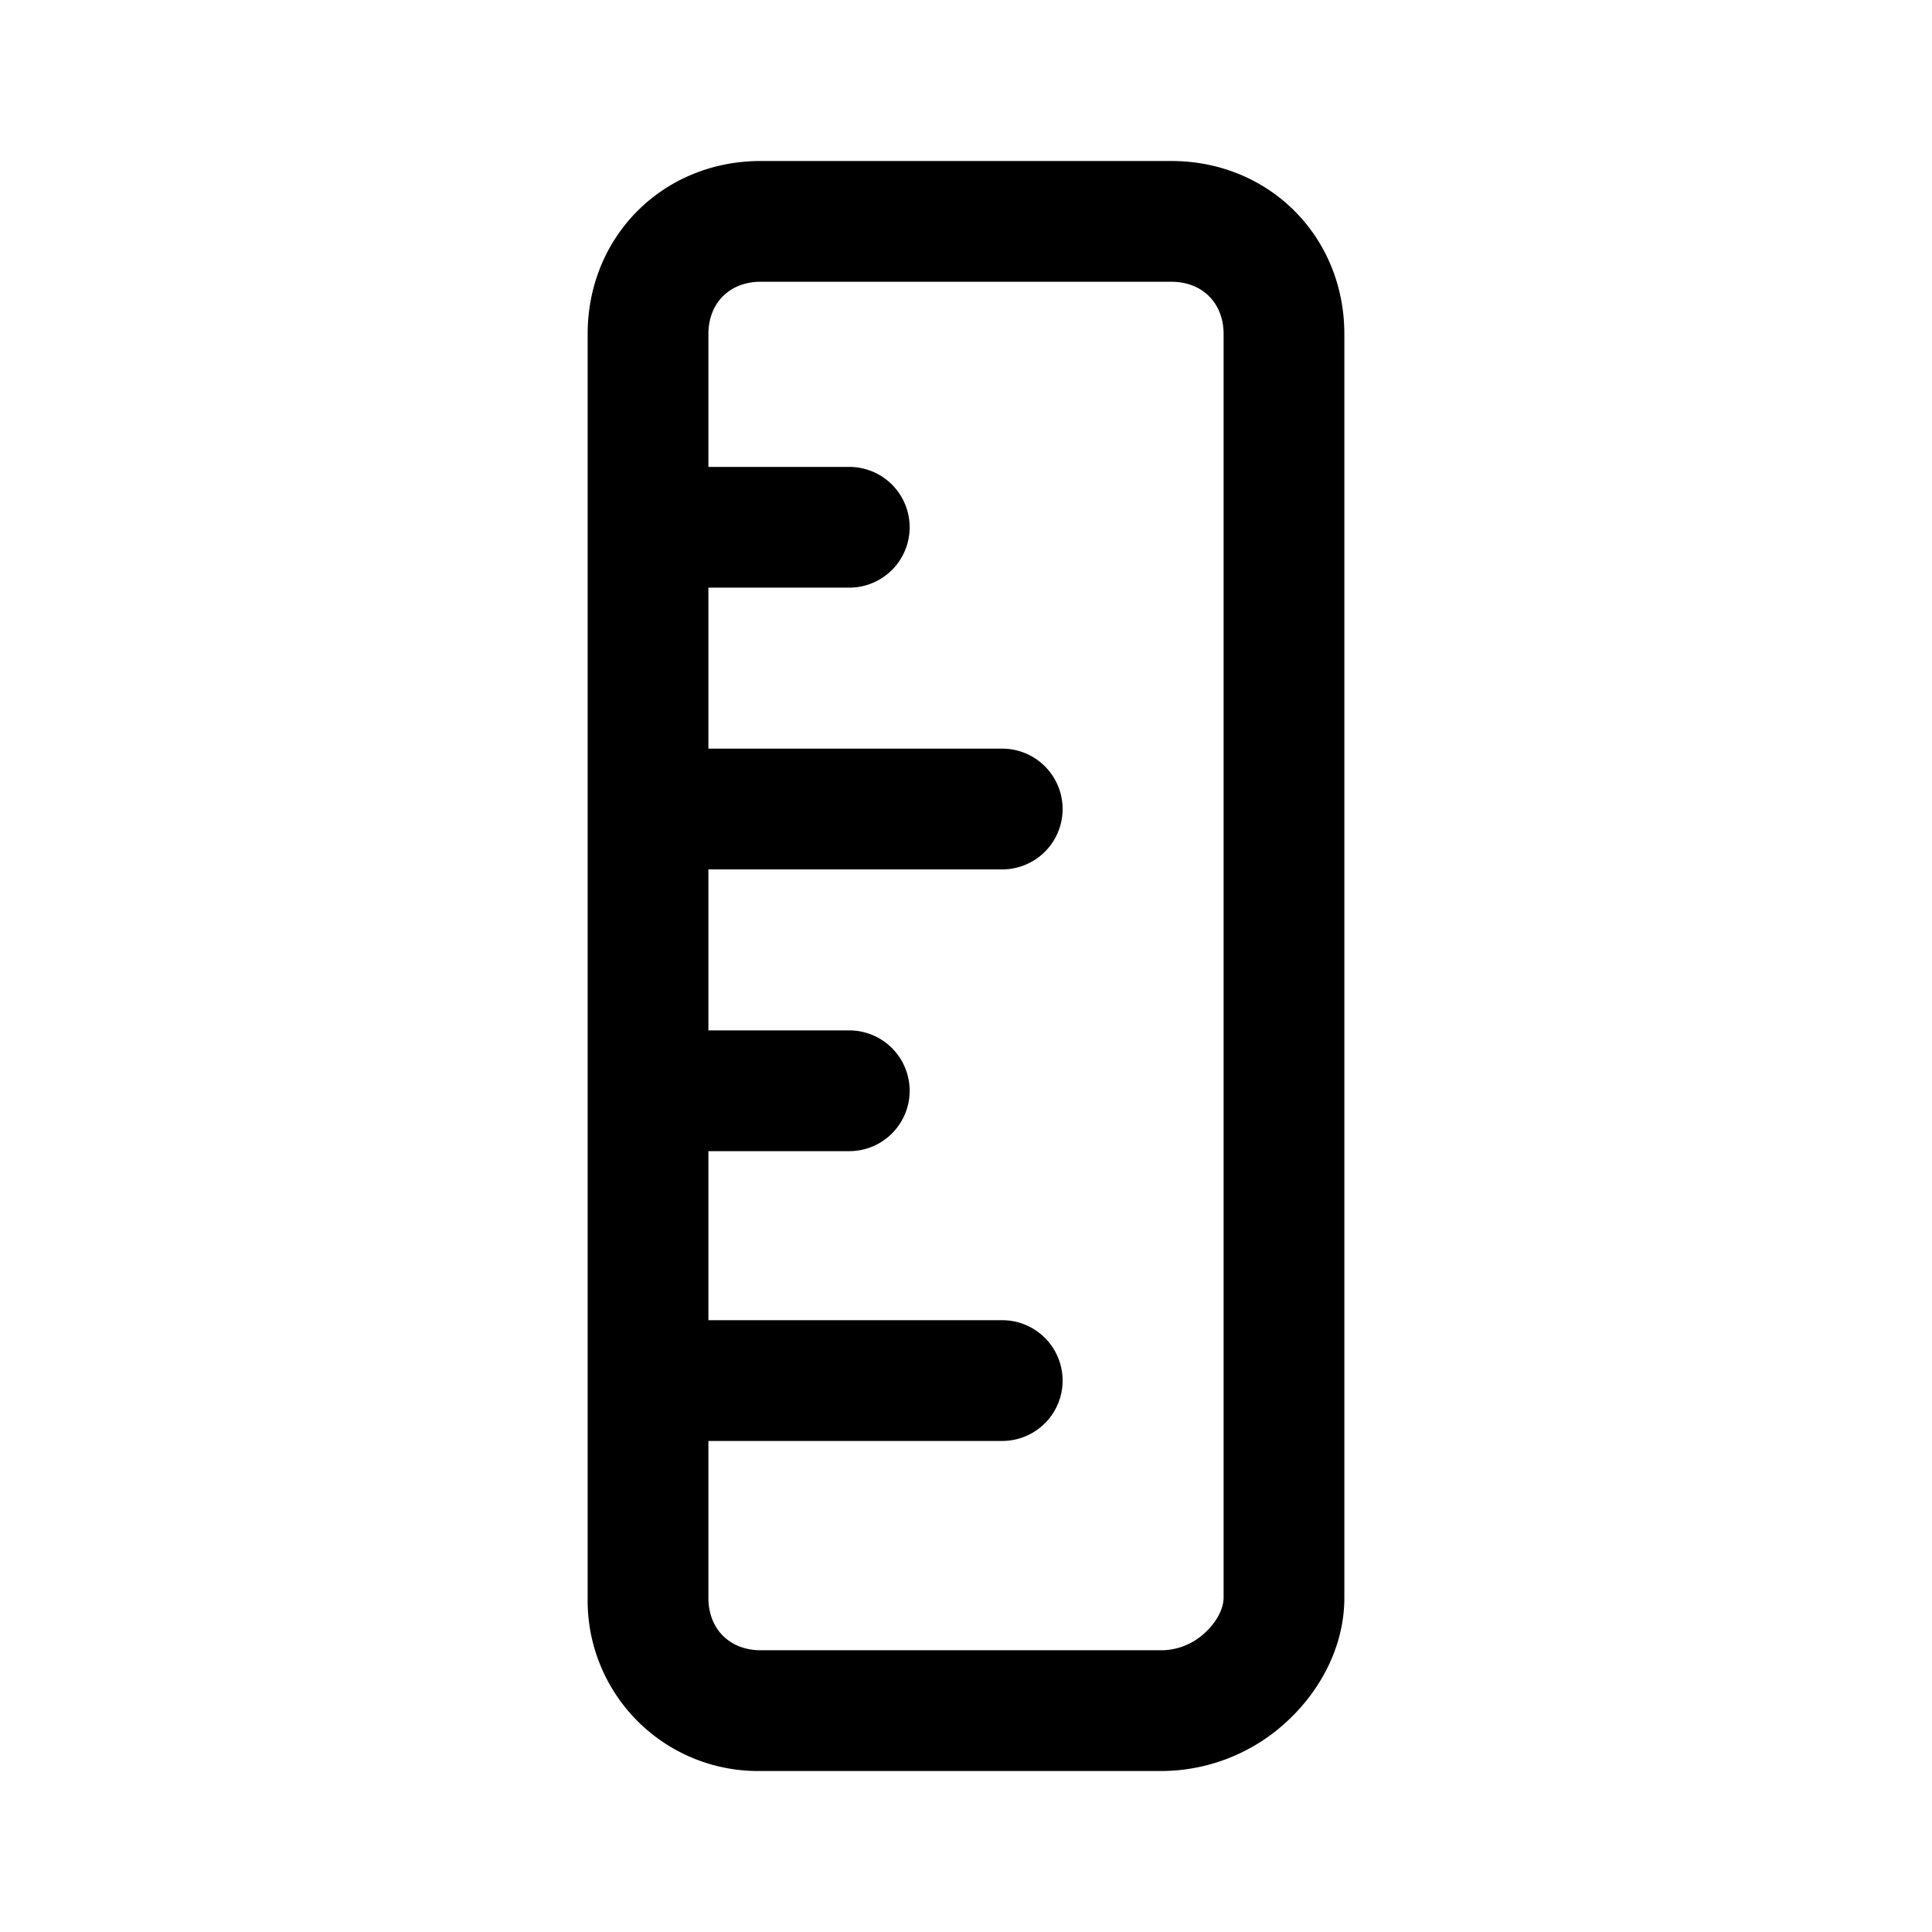 <svg xmlns="http://www.w3.org/2000/svg" fill="none" viewBox="0 0 24 24">
  <path fill="currentColor" fill-rule="evenodd" d="M9.45 3.5c-.386 0-.65.264-.65.65v15.7c0 .386.264.65.65.65h5a.8.8 0 0 0 .532-.23c.16-.152.218-.317.218-.42V4.15c0-.386-.264-.65-.65-.65zm-2.15.65C7.3 2.936 8.236 2 9.45 2h5.1c1.214 0 2.15.936 2.15 2.15v15.7c0 .596-.292 1.133-.682 1.505A2.3 2.3 0 0 1 14.45 22h-5a2.117 2.117 0 0 1-2.15-2.15z" clip-rule="evenodd"/>
  <path fill="currentColor" fill-rule="evenodd" d="M7.8 6.55a.75.75 0 0 1 .75-.75h2a.75.75 0 0 1 0 1.5h-2a.75.75 0 0 1-.75-.75m0 3.5a.75.75 0 0 1 .75-.75h3.9a.75.75 0 0 1 0 1.5h-3.9a.75.75 0 0 1-.75-.75m0 3.5a.75.75 0 0 1 .75-.75h2a.75.75 0 0 1 0 1.5h-2a.75.75 0 0 1-.75-.75m0 3.6a.75.75 0 0 1 .75-.75h3.9a.75.75 0 0 1 0 1.5h-3.9a.75.75 0 0 1-.75-.75" clip-rule="evenodd"/>
</svg>
